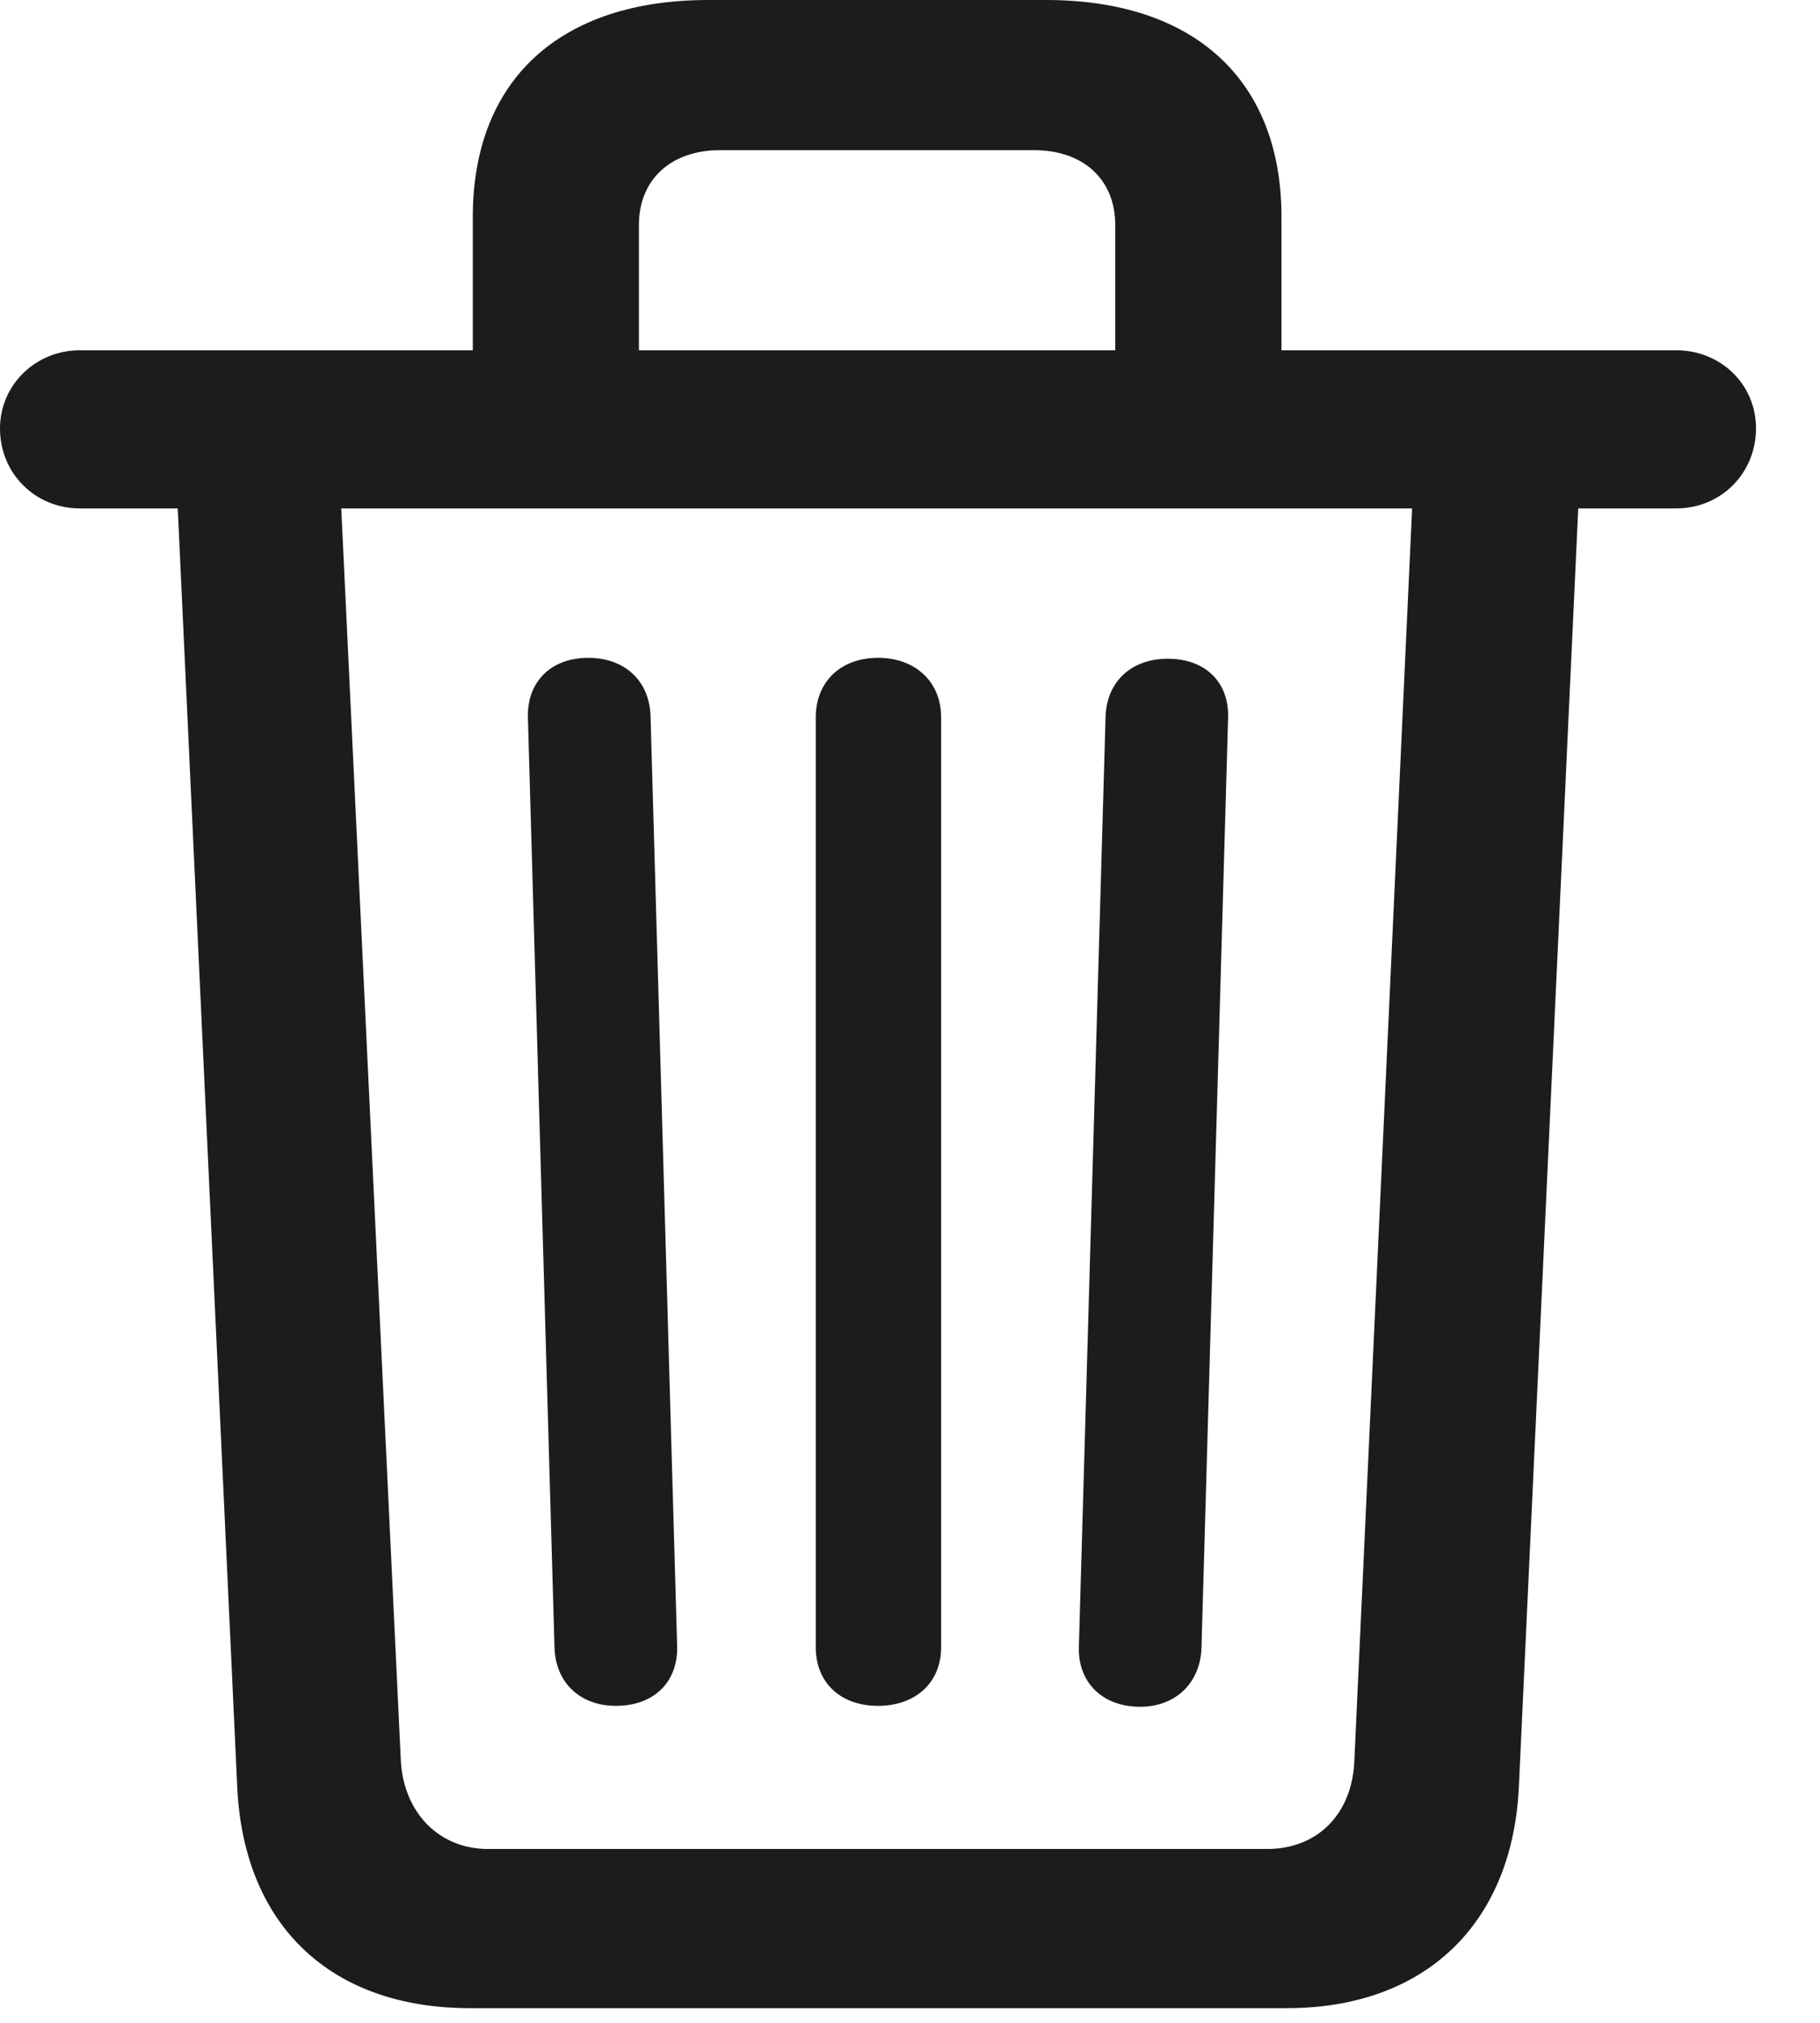 <svg width="18" height="20" viewBox="0 0 18 20" fill="none" xmlns="http://www.w3.org/2000/svg">
<path d="M4.649 19.855H12.727C14.08 19.855 14.95 19.037 15.021 17.684L15.609 5.027H16.576C17.024 5.027 17.367 4.676 17.367 4.236C17.367 3.797 17.016 3.463 16.576 3.463H12.674V2.145C12.674 0.791 11.812 0 10.345 0H7.005C5.537 0 4.676 0.791 4.676 2.145V3.463H0.791C0.352 3.463 0 3.806 0 4.236C0 4.685 0.352 5.027 0.791 5.027H1.758L2.347 17.684C2.417 19.046 3.278 19.855 4.649 19.855ZM6.319 2.224C6.319 1.775 6.636 1.485 7.119 1.485H10.23C10.714 1.485 11.03 1.775 11.03 2.224V3.463H6.319V2.224ZM4.825 18.281C4.342 18.281 3.99 17.921 3.964 17.402L3.375 5.027H13.966L13.395 17.402C13.377 17.93 13.034 18.281 12.533 18.281H4.825ZM6.091 16.866C6.469 16.866 6.706 16.629 6.697 16.277L6.434 7.084C6.425 6.732 6.179 6.504 5.818 6.504C5.449 6.504 5.212 6.741 5.221 7.093L5.484 16.286C5.493 16.638 5.739 16.866 6.091 16.866ZM8.684 16.866C9.053 16.866 9.308 16.638 9.308 16.286V7.093C9.308 6.741 9.053 6.504 8.684 6.504C8.314 6.504 8.068 6.741 8.068 7.093V16.286C8.068 16.638 8.314 16.866 8.684 16.866ZM11.276 16.875C11.628 16.875 11.874 16.638 11.883 16.286L12.146 7.093C12.155 6.741 11.918 6.513 11.549 6.513C11.188 6.513 10.942 6.741 10.934 7.093L10.67 16.286C10.661 16.629 10.898 16.875 11.276 16.875Z" fill="#1C1C1E"/>
</svg>
